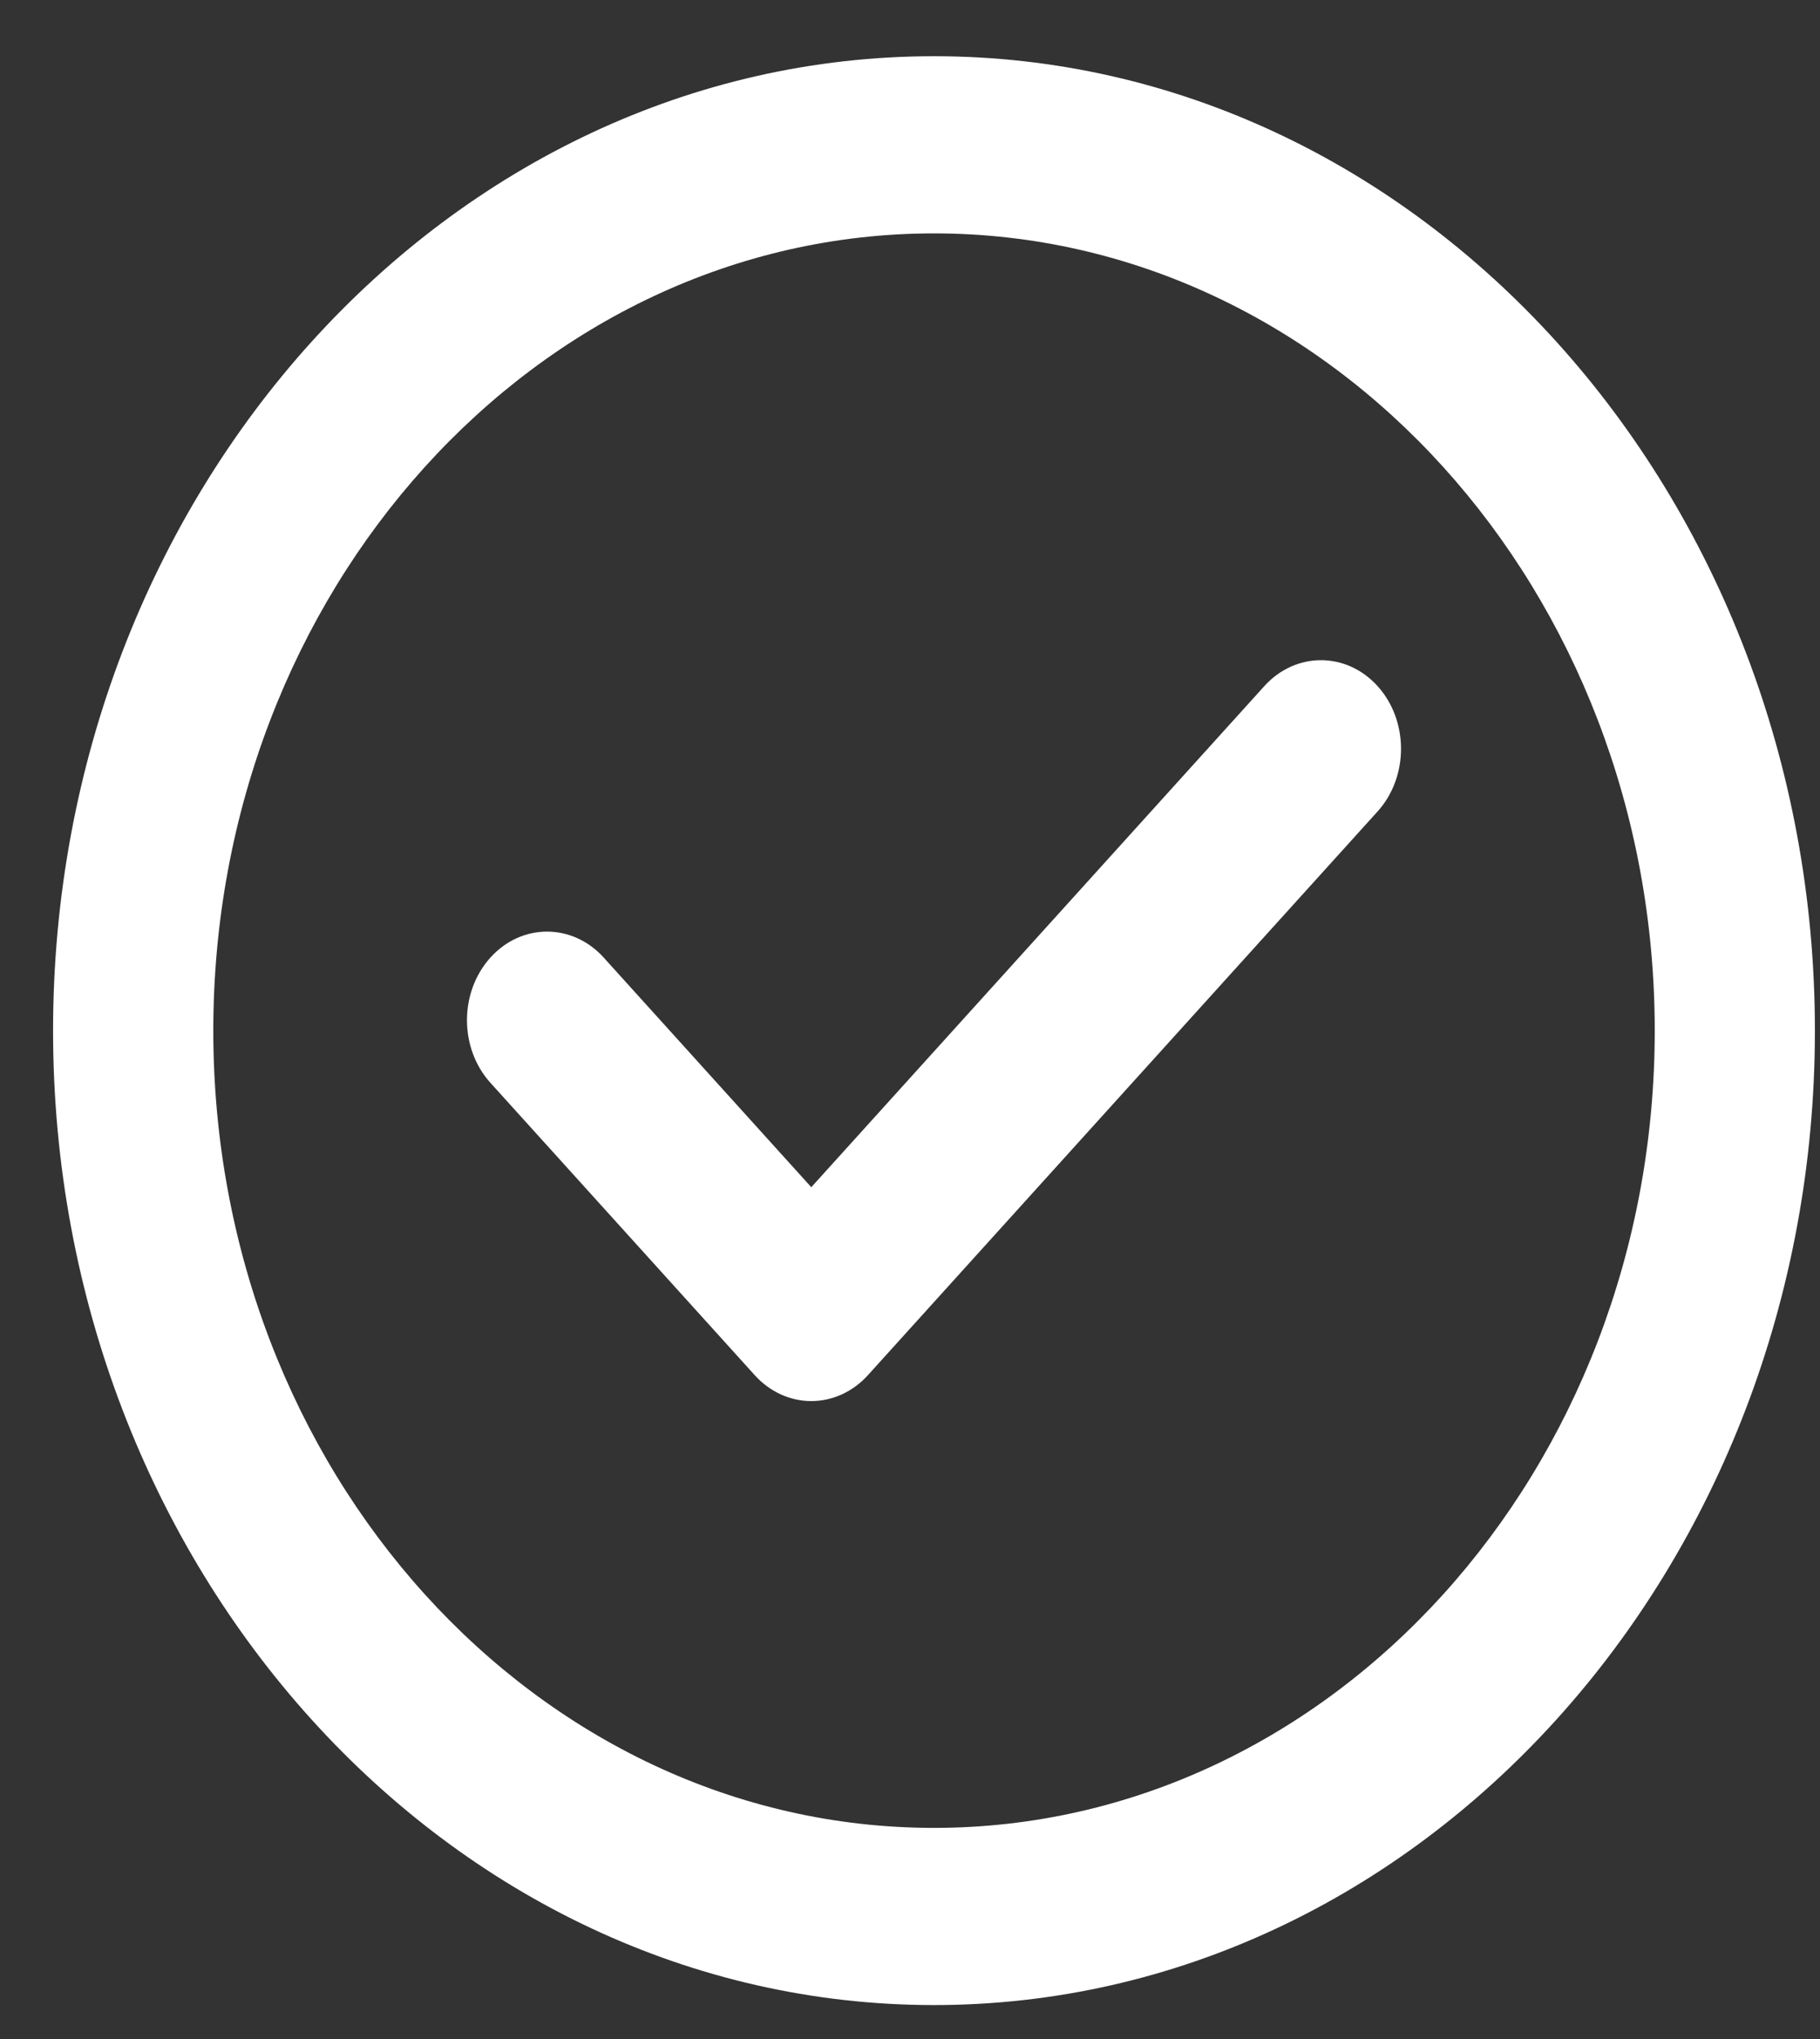 <svg xmlns="http://www.w3.org/2000/svg" width="25" height="28" viewBox="0 0 25 28" fill="none">
    <rect x="0" y="0" width="25" height="28" fill="#333333" stroke="none"/>
    <g clipPath="url(#clip0_101_972)">
      <path d="M12.83 0.772C6.158 0.772 0.729 6.775 0.729 14.153C0.729 21.532 6.158 27.534 12.83 27.534C19.502 27.534 24.93 21.532 24.93 14.153C24.93 6.775 19.502 0.772 12.83 0.772ZM12.83 25.101C7.371 25.101 2.93 20.19 2.93 14.153C2.93 8.117 7.371 3.205 12.83 3.205C18.289 3.205 22.73 8.117 22.73 14.153C22.73 20.19 18.289 25.101 12.83 25.101Z" fill="#fff"/>
      <path d="M17.367 9.422L11.144 16.303L8.292 13.149C7.863 12.675 7.166 12.674 6.737 13.149C6.307 13.624 6.307 14.395 6.737 14.87L10.367 18.884C10.573 19.112 10.853 19.24 11.144 19.24C11.144 19.24 11.144 19.24 11.144 19.24C11.436 19.24 11.716 19.112 11.922 18.884L18.923 11.143C19.352 10.668 19.352 9.897 18.923 9.422C18.493 8.947 17.797 8.947 17.367 9.422Z" fill="#fff"/>
    </g>
    <defs>
      <clipPath id="clip0_101_972">
        <rect x="0.729" y="0.772" width="24.201" height="26.762" rx="10" fill="white"/>
      </clipPath>
    </defs>
  </svg>
